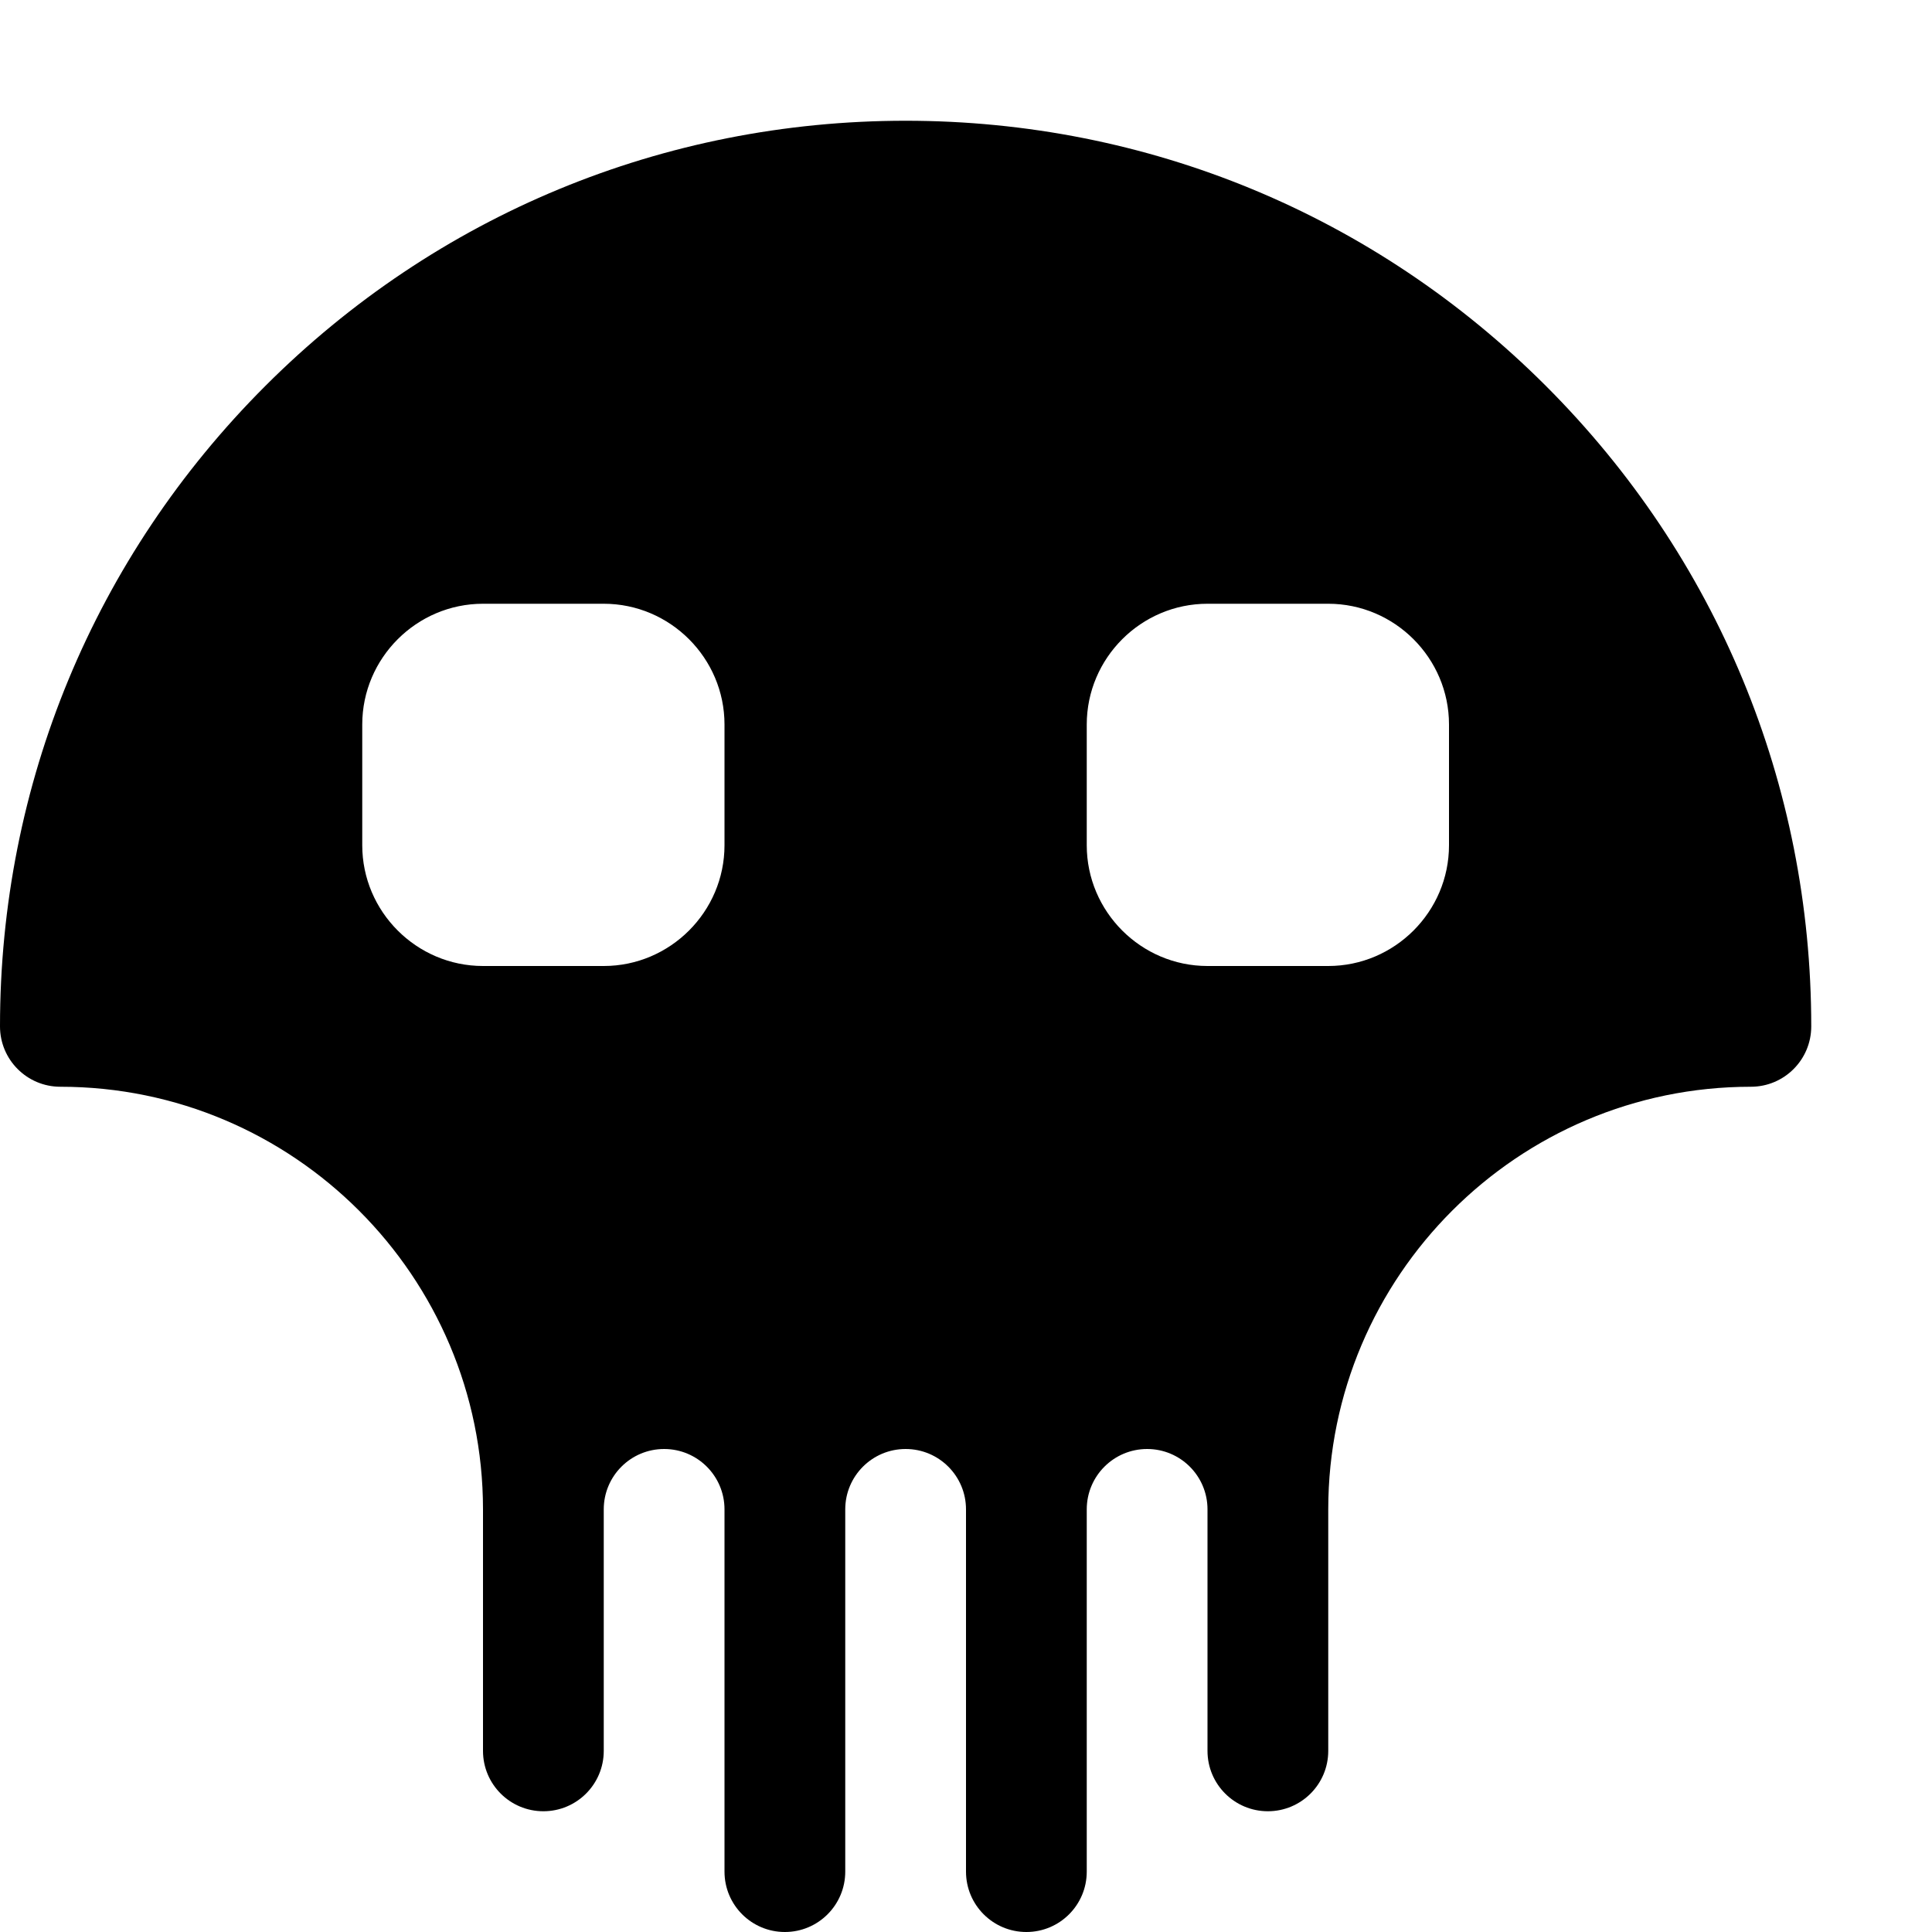 <?xml version="1.0" encoding="utf-8"?>
<!-- Generated by IcoMoon.io -->
<!DOCTYPE svg PUBLIC "-//W3C//DTD SVG 1.1//EN" "http://www.w3.org/Graphics/SVG/1.1/DTD/svg11.dtd">
<svg version="1.1" xmlns="http://www.w3.org/2000/svg" xmlns:xlink="http://www.w3.org/1999/xlink" width="64" height="64" viewBox="0 0 64 64">
<path d="M51.213 12.787c-5.666-5.666-13.2-8.787-21.213-8.787s-15.547 3.12-21.213 8.787-8.787 13.2-8.787 21.213c0 1.105 0.895 2 2 2 7.72 0 14 6.28 14 14v8c0 1.105 0.895 2 2 2s2-0.895 2-2v-8c0-1.105 0.895-2 2-2s2 0.895 2 2v12c0 1.105 0.895 2 2 2s2-0.895 2-2v-12c0-1.105 0.895-2 2-2s2 0.895 2 2v12c0 1.105 0.895 2 2 2s2-0.895 2-2v-12c0-1.105 0.895-2 2-2s2 0.895 2 2v8c0 1.105 0.895 2 2 2s2-0.895 2-2v-8c0-7.72 6.28-14 14-14 1.105 0 2-0.895 2-2 0-8.013-3.12-15.547-8.787-21.213zM24 28c0 2.2-1.8 4-4 4h-4c-2.2 0-4-1.8-4-4v-4c0-2.2 1.8-4 4-4h4c2.2 0 4 1.8 4 4v4zM48 28c0 2.2-1.8 4-4 4h-4c-2.2 0-4-1.8-4-4v-4c0-2.2 1.8-4 4-4h4c2.2 0 4 1.8 4 4v4z" fill="#000000"></path>
</svg>

